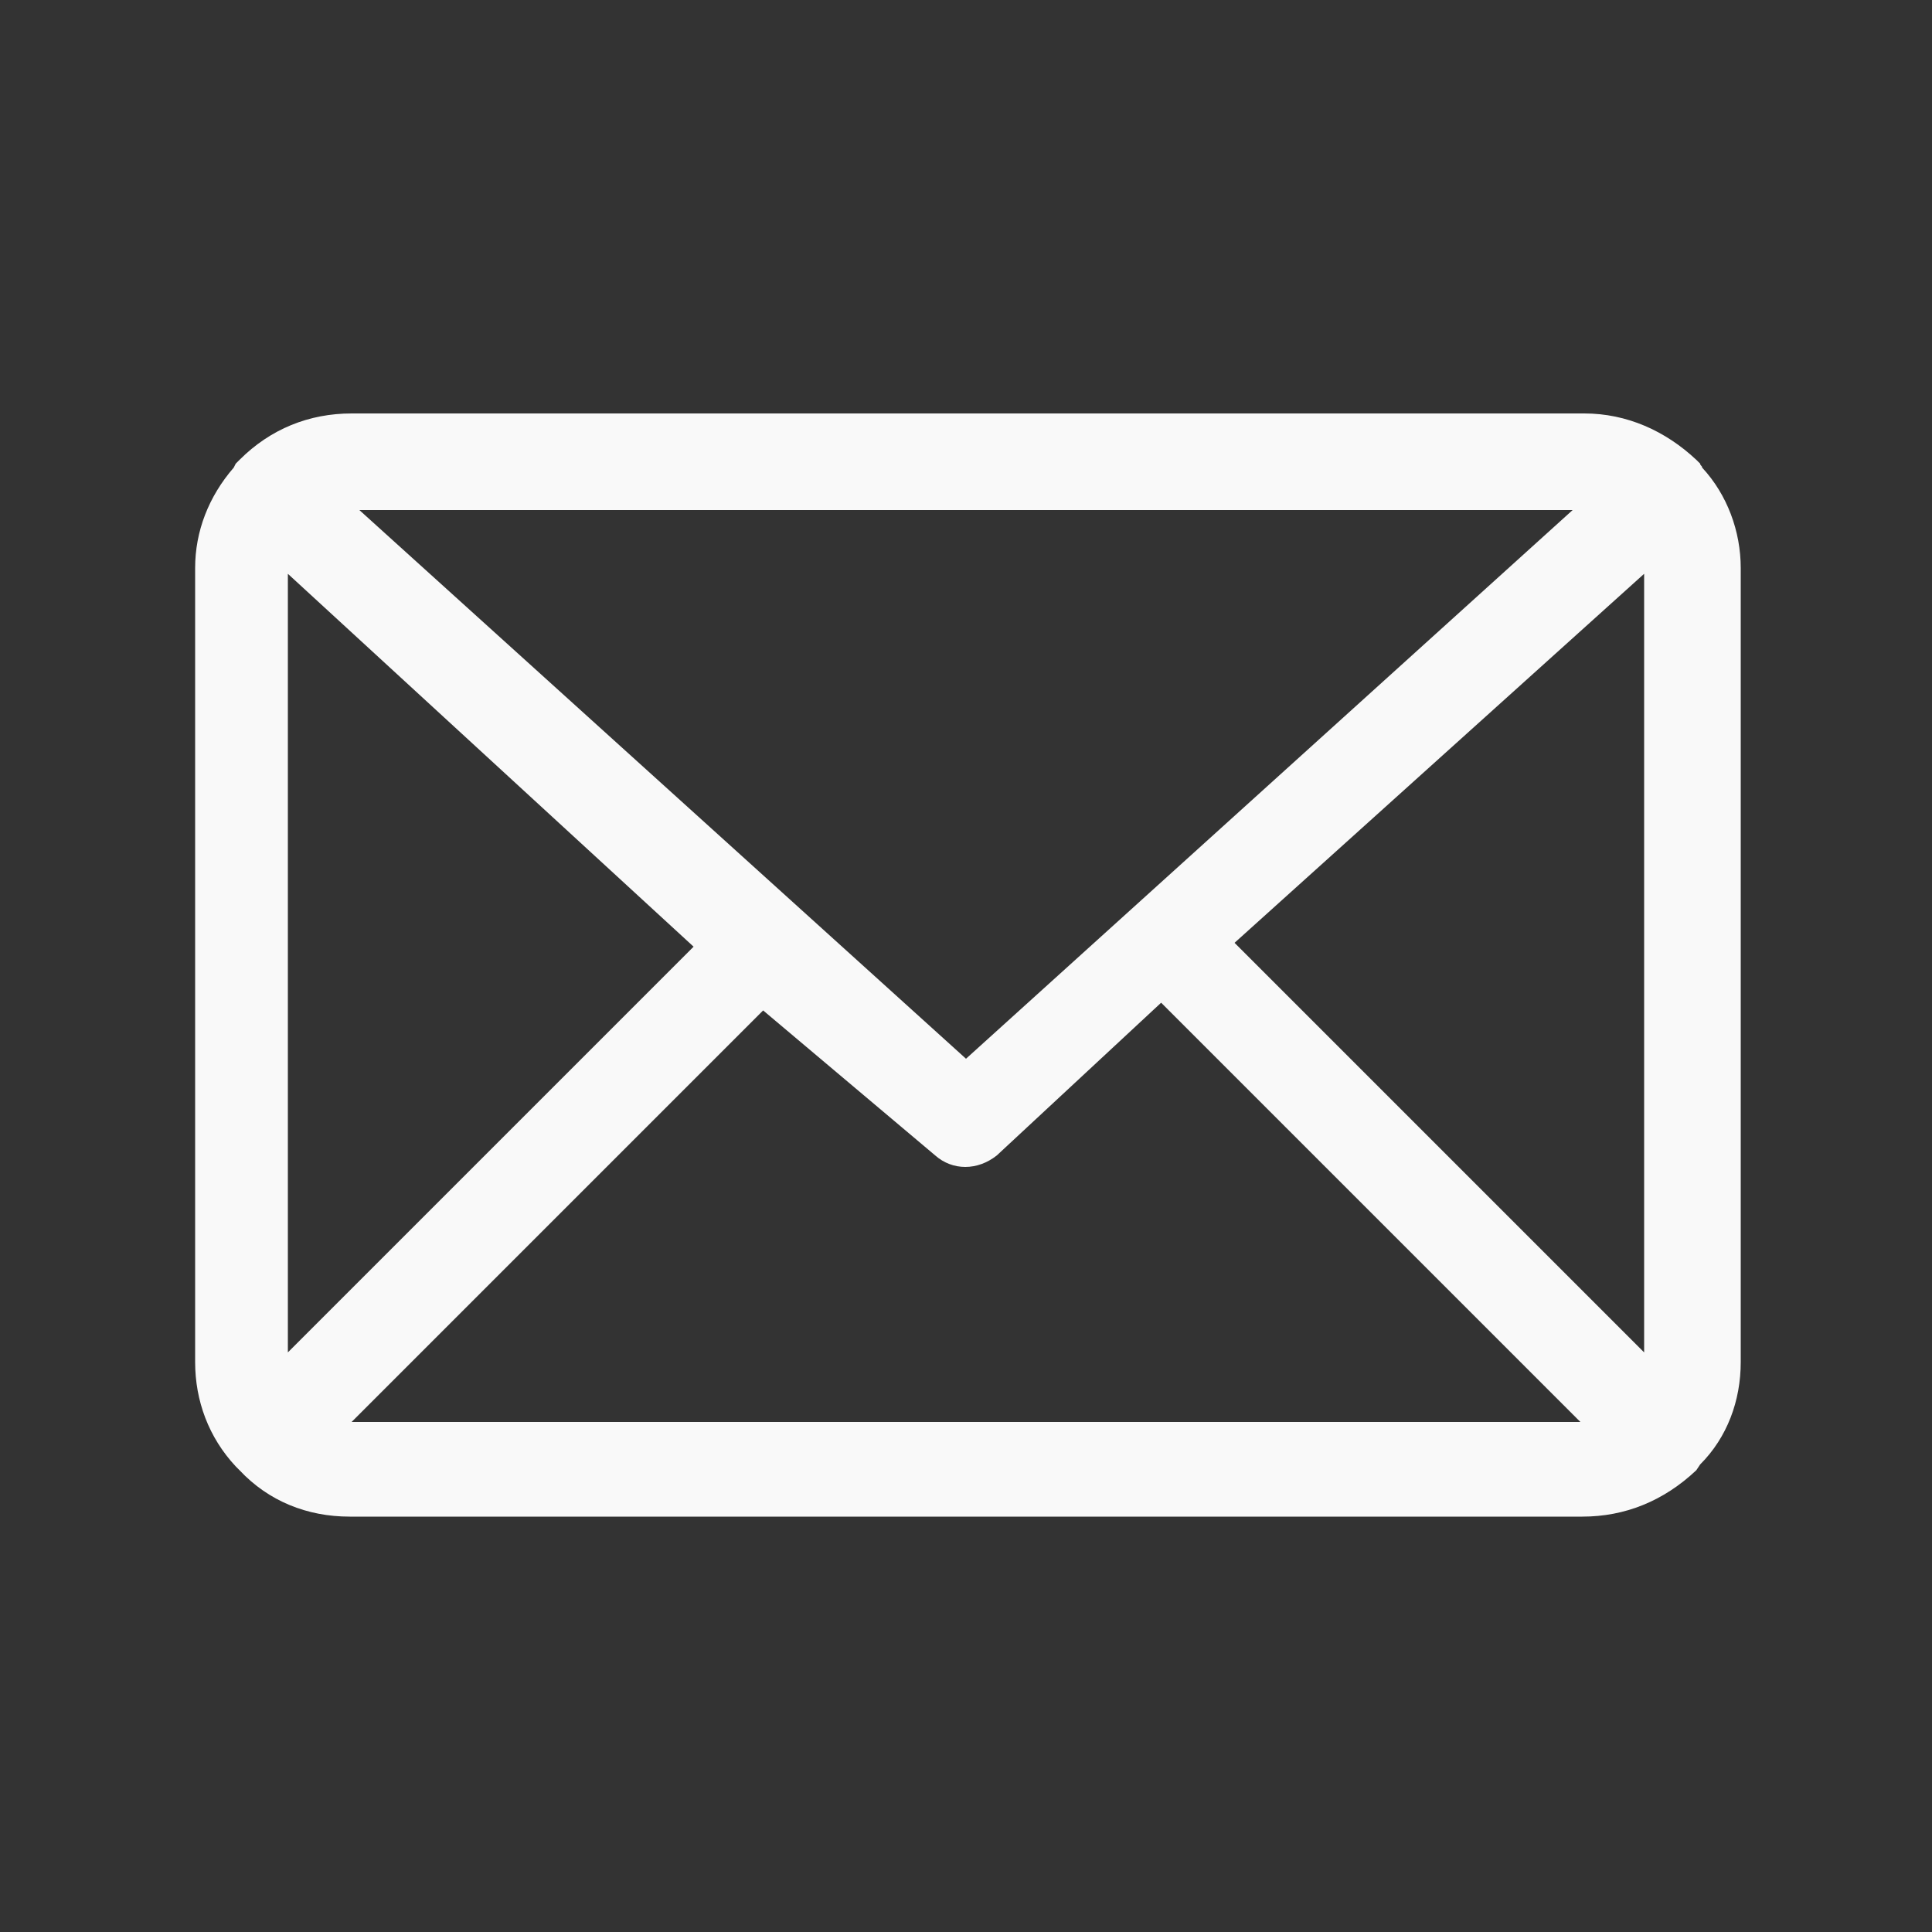 <?xml version="1.0" encoding="utf-8"?>
<!-- Generator: Adobe Illustrator 19.0.0, SVG Export Plug-In . SVG Version: 6.00 Build 0)  -->
<svg version="1.1" id="Layer_1" xmlns="http://www.w3.org/2000/svg" xmlns:xlink="http://www.w3.org/1999/xlink" x="0px" y="0px"
	 viewBox="-255 347 100 100" style="enable-background:new -255 347 100 100;" xml:space="preserve">
<rect x="-255" y="347" width="100" height="100" fill="#333333" stroke="none"/>
<style type="text/css">
	.st0{fill:#F9F9F9;}
</style>
<g>
	<g id="Shape_17">
		<g>
			<g>
				<path class="st0" d="M-166,376.5c0-1.8-0.7-3.4-1.8-4.7c0,0,0-0.1,0-0.1c0,0,0,0-0.1-0.1c-1.3-1.3-3.1-2.2-5.1-2.2h-63.8
					c-2,0-3.8,0.9-5.1,2.2c0,0,0,0-0.1,0.1c0,0,0,0.1,0,0.1c-1.1,1.2-1.8,2.9-1.8,4.6v41.1c0,1.8,0.7,3.5,1.9,4.7c0,0,0,0.1,0.1,0.1
					c0,0,0,0,0,0c1.3,1.3,3.1,2.1,5.1,2.1h63.8c2,0,3.8-0.8,5.1-2.1c0,0,0,0,0,0c0,0,0-0.1,0.1-0.1c1.2-1.2,1.9-2.9,1.9-4.7
					L-166,376.5L-166,376.5z M-192.6,395.7l23.3-21c0.2,0.5,0.4,1.1,0.4,1.7v41.1c0,0.5-0.1,1.1-0.3,1.5L-192.6,395.7z
					 M-173.1,372.4c0.6,0,1.2,0.1,1.7,0.4l-33.6,30.4l-33.6-30.4c0.5-0.2,1.1-0.4,1.7-0.4H-173.1z M-240.8,419.1
					c-0.2-0.5-0.3-1-0.3-1.5v-41.1c0-0.6,0.1-1.2,0.4-1.7l23.1,21.2L-240.8,419.1z M-236.9,421.6c-0.7,0-1.3-0.2-1.9-0.5l23.2-23.2
					l9.6,8.1c0.3,0.2,0.6,0.3,0.9,0.3s0.7-0.1,0.9-0.3l9.2-8.5l23.7,23.6c-0.6,0.3-1.2,0.5-1.9,0.5H-236.9L-236.9,421.6z"/>
				<path class="st0" d="M-173.1,425.5h-63.8c-2.2,0-4.2-0.8-5.7-2.4l-0.2-0.2c-1.4-1.5-2.1-3.4-2.1-5.4v-41.1c0-1.9,0.7-3.7,2-5.2
					l0.1-0.2c0.1-0.1,0.1-0.1,0.2-0.2c1.6-1.6,3.6-2.4,5.8-2.4h63.8c2.2,0,4.2,0.9,5.8,2.4l0.2,0.2c0,0.1,0.1,0.1,0.1,0.2
					c1.3,1.4,2,3.3,2,5.2l0,41.1c0,2-0.7,3.9-2.1,5.3l-0.2,0.3c0,0,0,0,0,0C-168.9,424.7-170.9,425.5-173.1,425.5z M-241.2,421.7
					L-241.2,421.7c1.1,1.1,2.7,1.8,4.3,1.8h63.8c1.6,0,3.2-0.6,4.3-1.8c0,0,0.1-0.1,0.1-0.1c1.1-1.1,1.6-2.6,1.6-4.1l0-41.1
					c0-1.5-0.6-2.9-1.6-4l-0.1-0.1c-1.2-1.2-2.7-1.9-4.4-1.9h-63.8c-1.7,0-3.2,0.7-4.4,1.9l-0.1,0.1c-1,1.1-1.6,2.5-1.6,4v41.1
					c0,1.5,0.6,2.9,1.6,4.1L-241.2,421.7z M-173.1,422.6h-63.8c-0.8,0-1.6-0.2-2.3-0.6l-1.2-0.6l24.8-24.8l10.3,8.7
					c0.2,0.1,0.4,0.1,0.6,0l9.9-9.2l25.3,25.3l-1.2,0.6C-171.5,422.5-172.3,422.6-173.1,422.6z M-236.8,420.6h63.6l-21.7-21.7
					l-8.5,7.9c-1,0.8-2.3,0.8-3.2,0l-8.9-7.5L-236.8,420.6z M-168.9,420.9l-25.2-25.1l25.1-22.6l0.6,1.2c0.3,0.7,0.5,1.4,0.5,2.1
					v41.1c0,0.7-0.1,1.3-0.4,1.9L-168.9,420.9z M-191.1,395.8l21.2,21.2v-40.3L-191.1,395.8z M-241.1,420.8l-0.6-1.4
					c-0.3-0.6-0.4-1.3-0.4-1.9v-41.1c0-0.7,0.2-1.4,0.5-2.1l0.6-1.2l24.9,22.8L-241.1,420.8z M-240.1,376.7V417l21-21L-240.1,376.7z
					 M-205,404.4l-35.4-32l1.4-0.6c0.7-0.3,1.4-0.5,2.1-0.5h63.8c0.7,0,1.4,0.2,2.1,0.5l1.4,0.6L-205,404.4z M-236.4,373.4
					l31.4,28.4l31.4-28.4H-236.4z"/>
			</g>
		</g>
	</g>
</g>
</svg>
